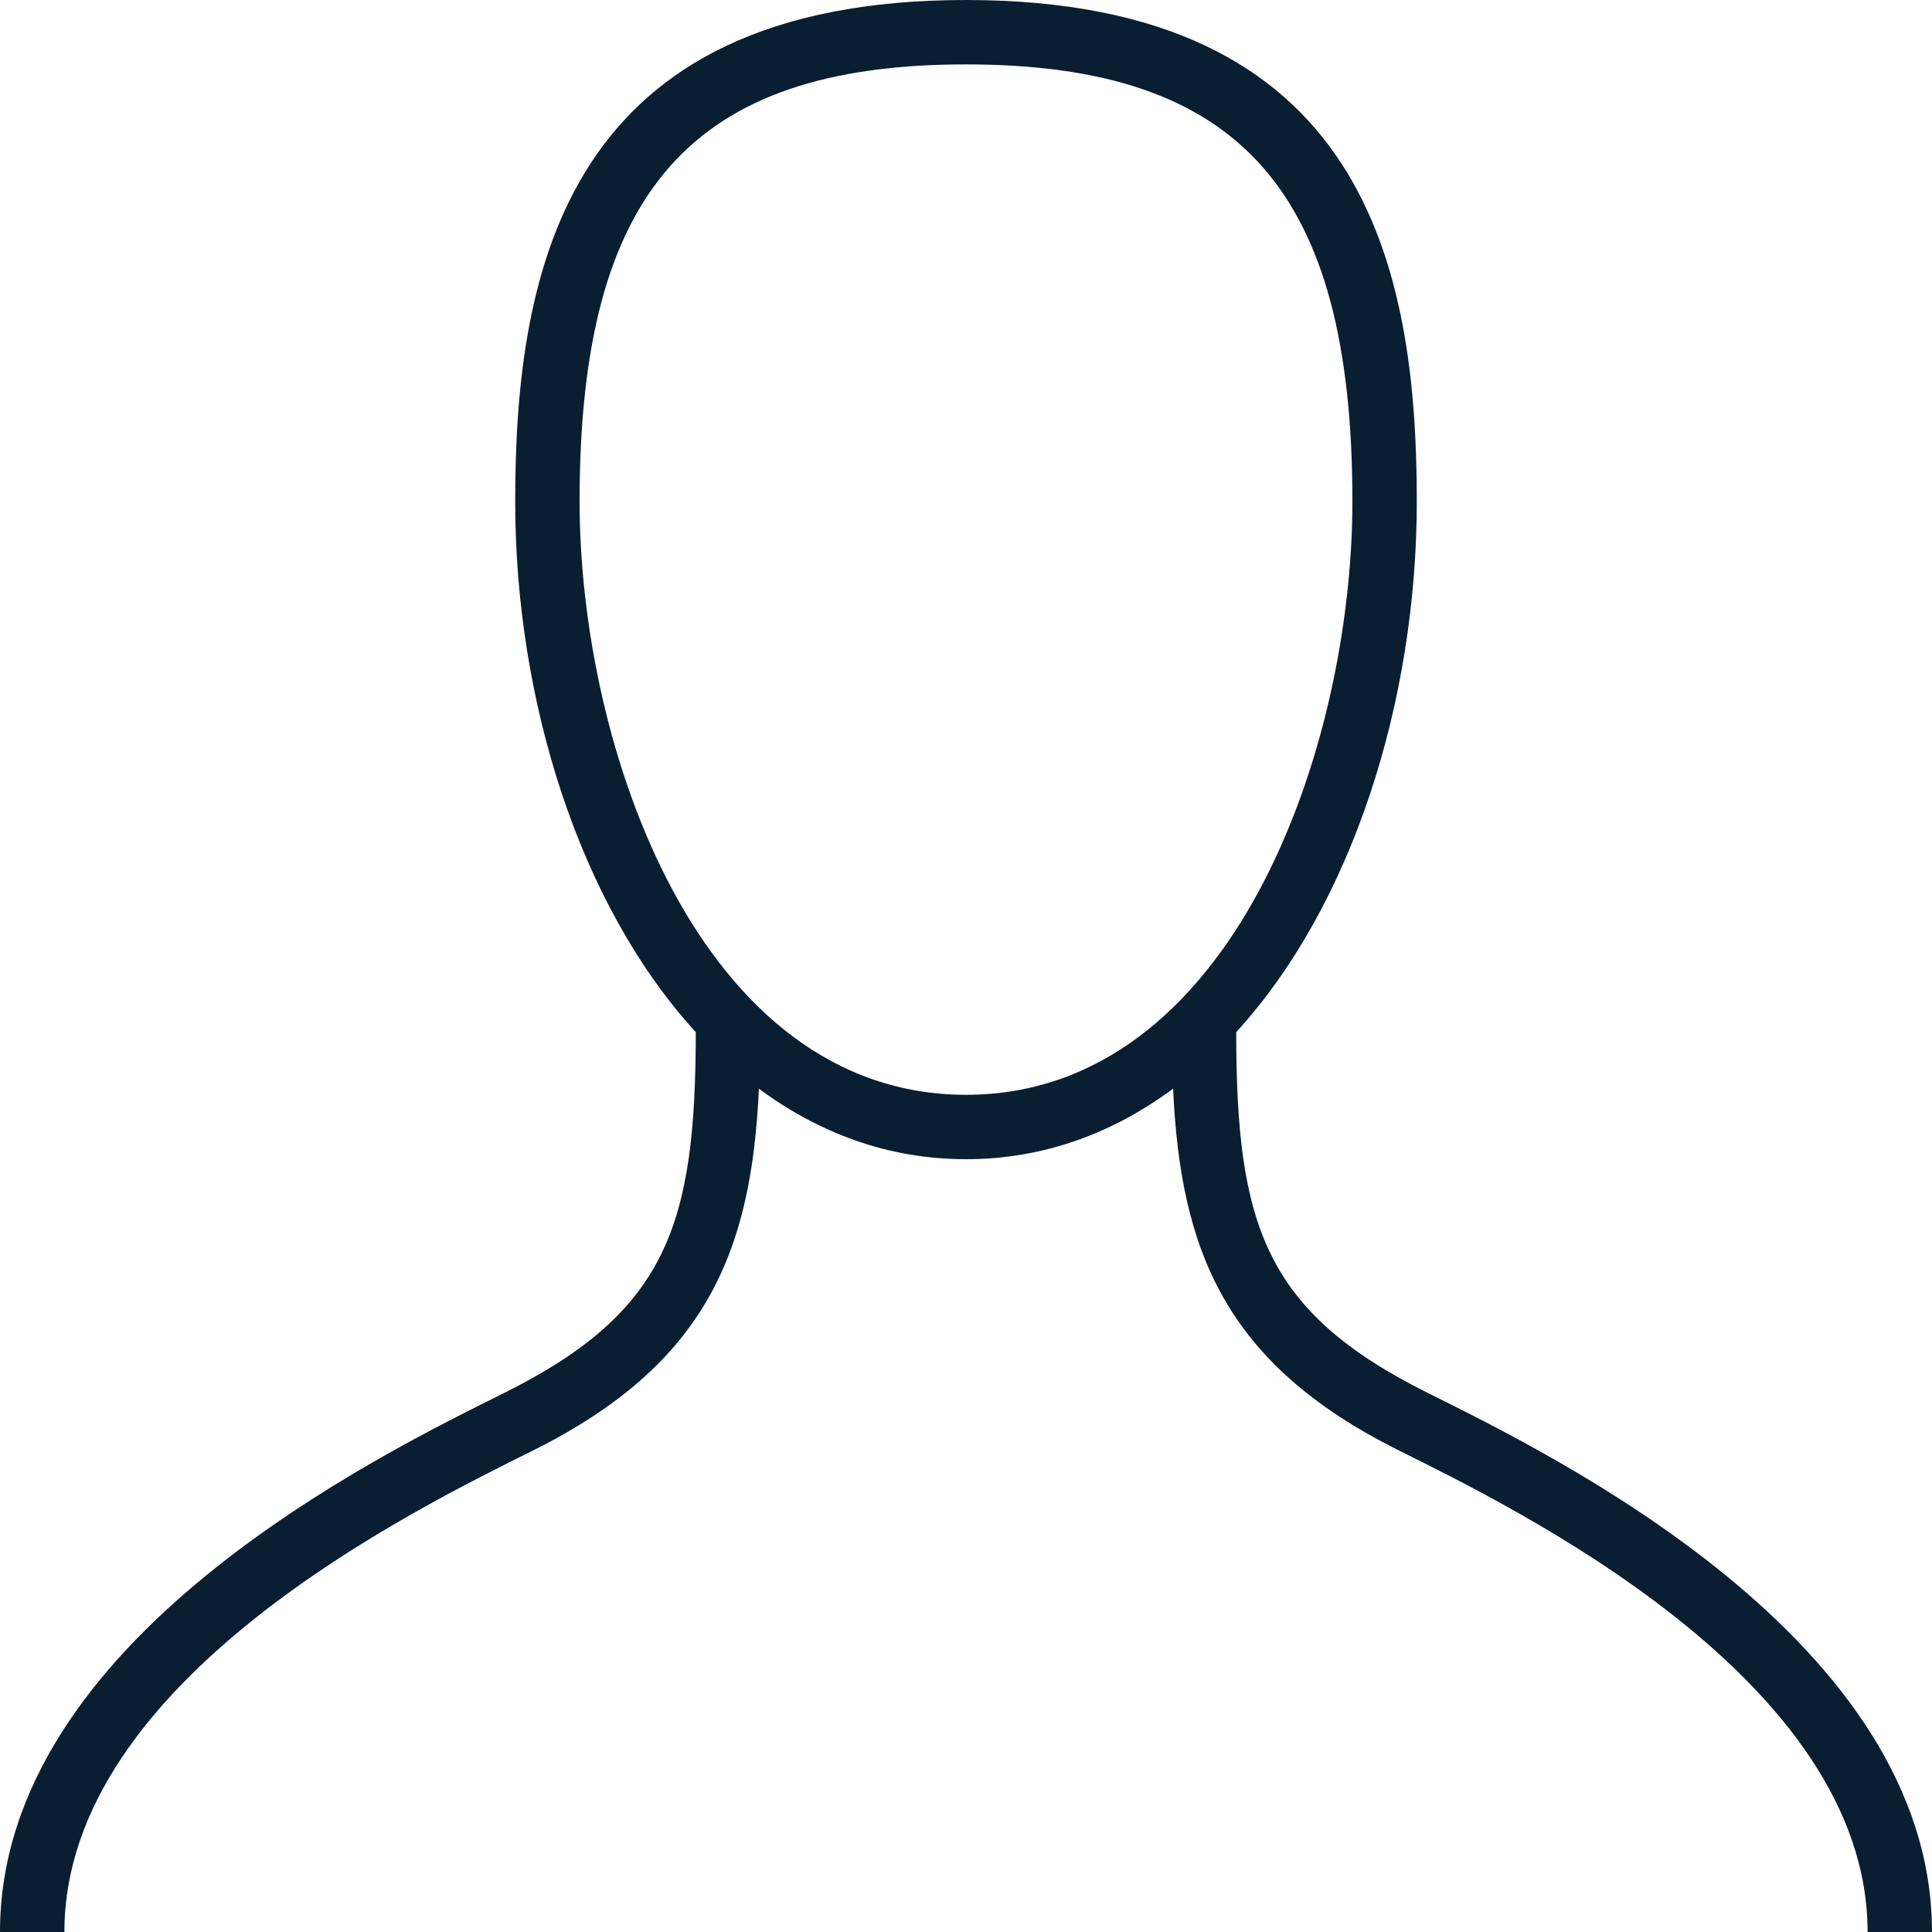 <svg version="1.0" xmlns="http://www.w3.org/2000/svg" width="30" height="30" viewBox="0 0 30 30"><path fill="#0a1e32" d="M22.162 21.625c-2.53-1.262-2.964-2.618-2.966-5.598C20.996 14.058 22 10.891 22 7.786 22 4.161 21.204 0 15 0S8 4.161 8 7.786c0 3.105 1.004 6.273 2.804 8.241-.003 2.98-.436 4.336-2.966 5.598C5.899 22.591 0 25.456 0 30h1c0-3.926 5.483-6.582 7.285-7.481 2.698-1.346 3.385-3.106 3.499-5.614.926.685 2 1.095 3.216 1.095s2.29-.41 3.216-1.095c.114 2.508.801 4.269 3.499 5.614C23.517 23.418 29 26.074 29 30h1c0-4.544-5.899-7.409-7.838-8.375zM9 7.786C9 2.966 10.738 1 15 1s6 1.966 6 6.786C21 11.612 19.139 17 15 17s-6-5.388-6-9.214z"/><path d="M9.596 10.628h.001v-.001z"/></svg>
<!-- © 2017 Alfa Laboratory -->
